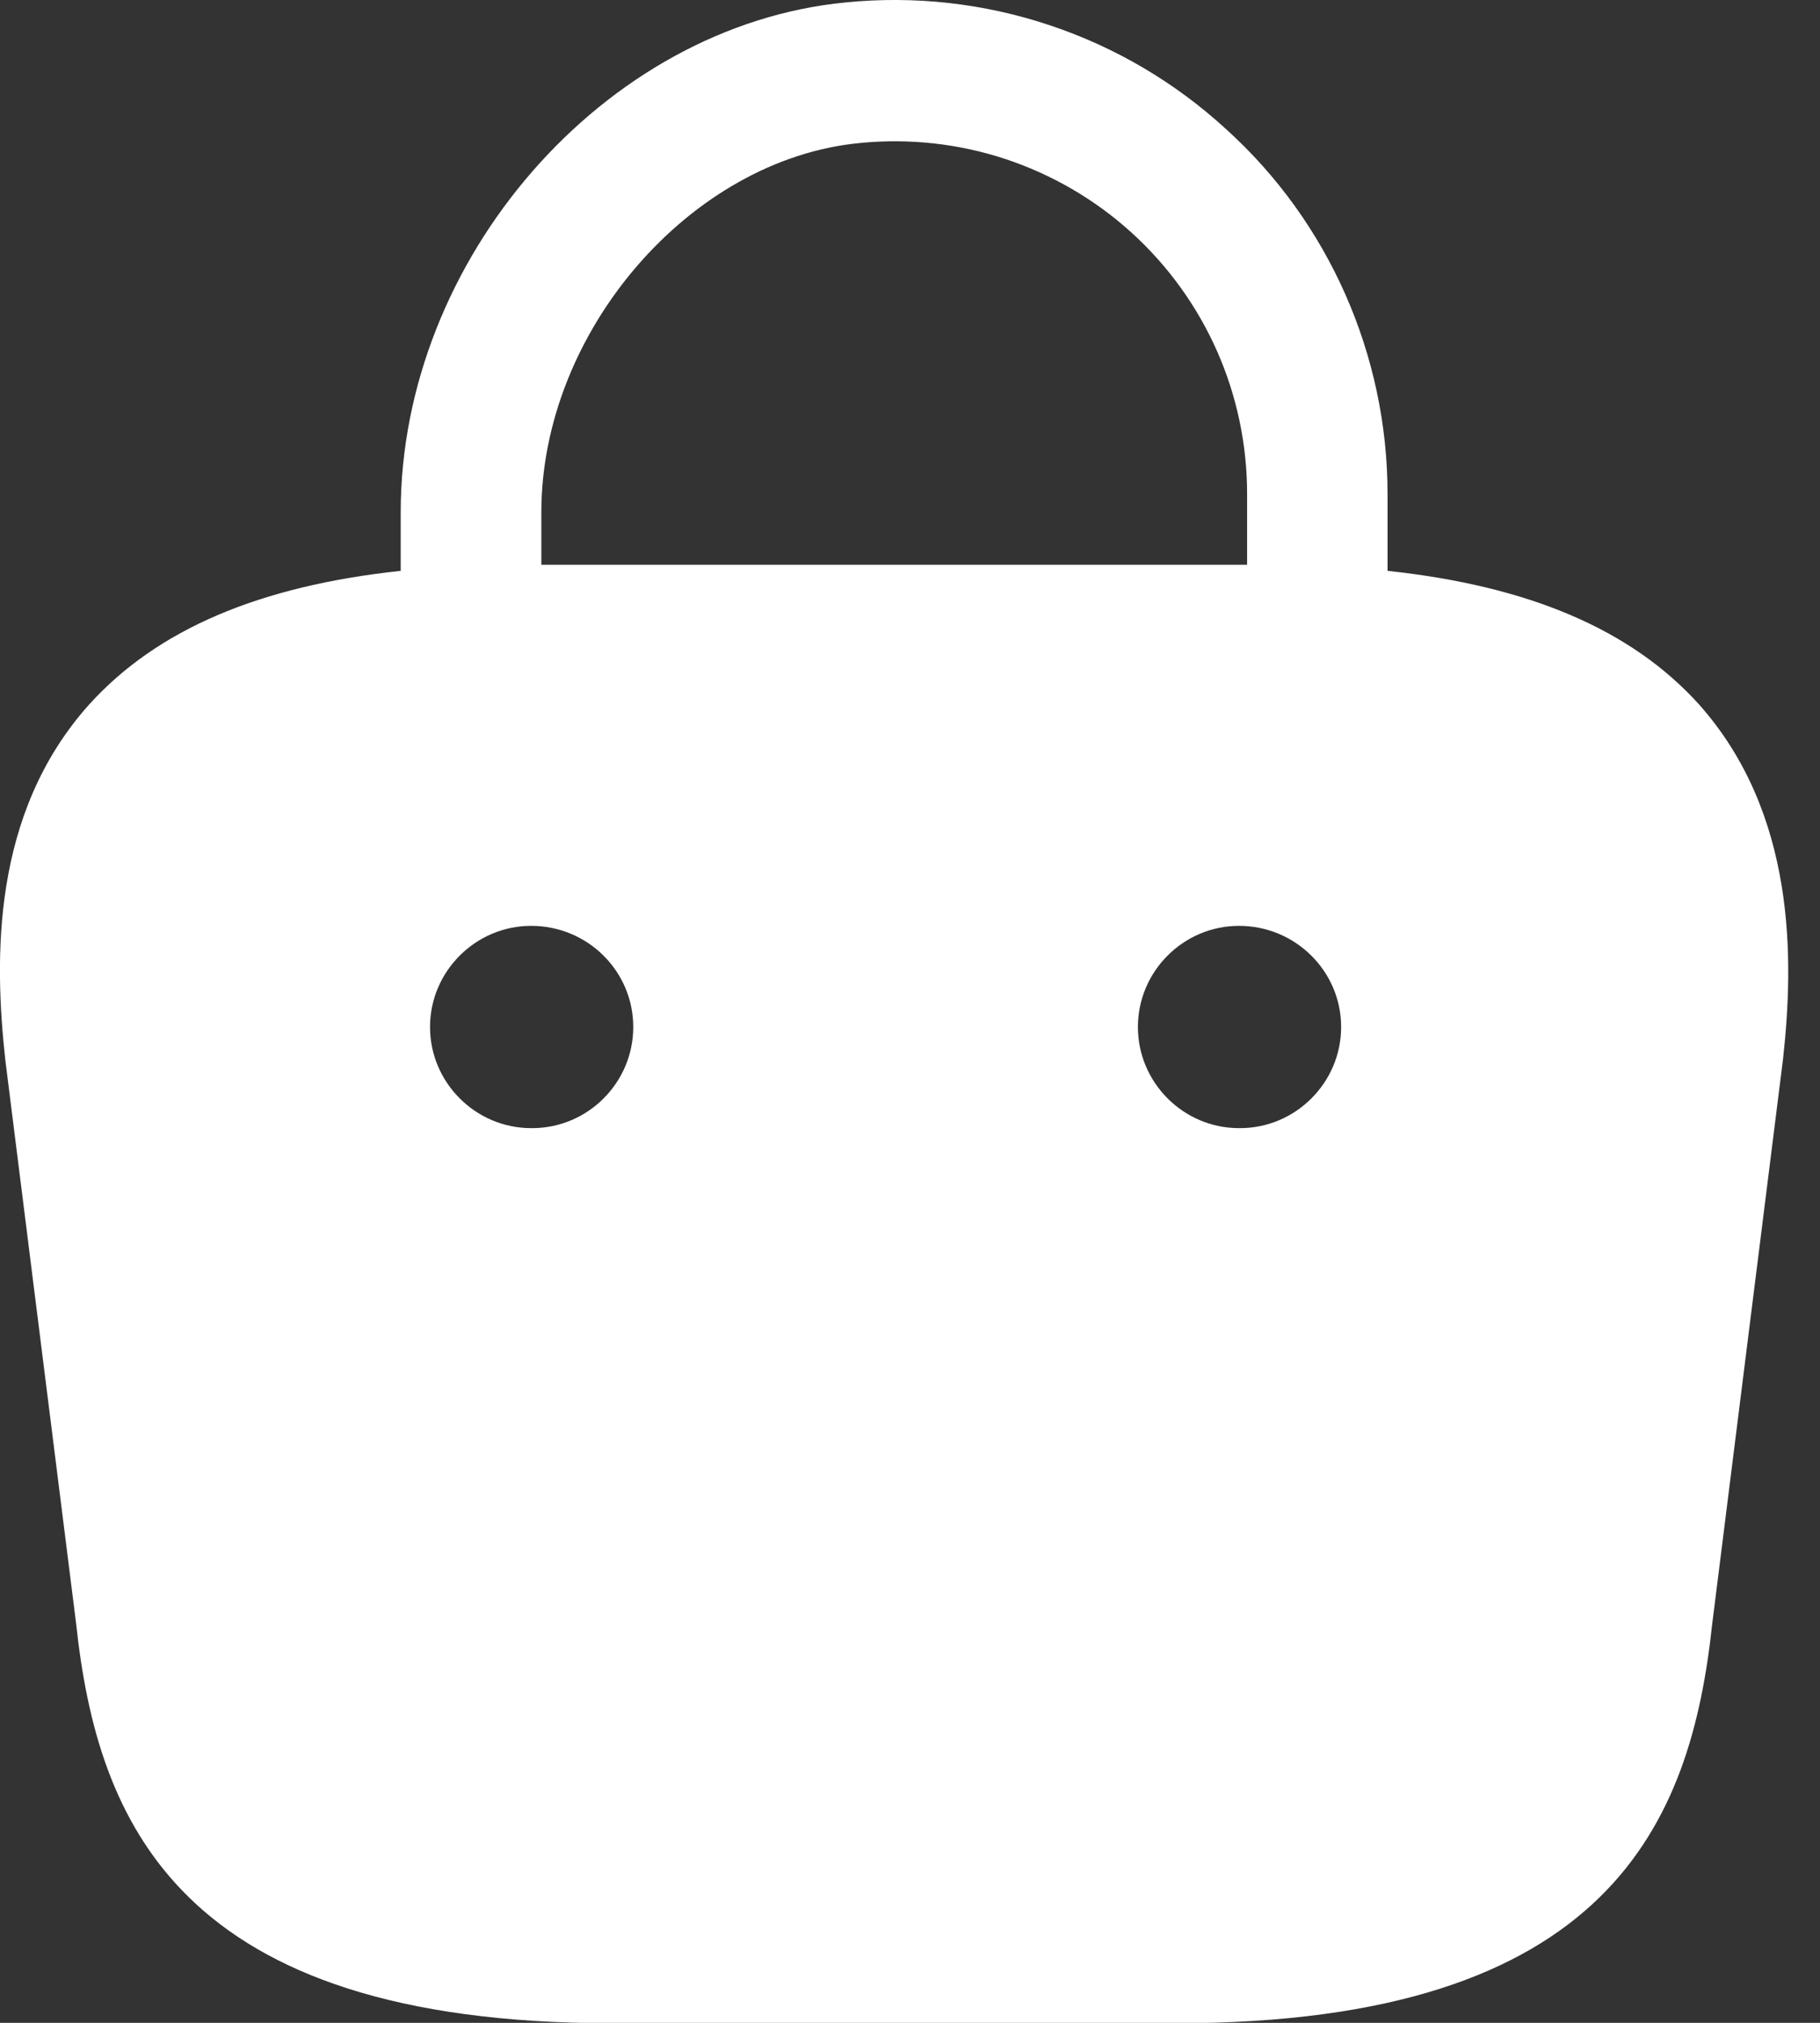 <svg width="18" height="20" viewBox="0 0 18 20" fill="none" xmlns="http://www.w3.org/2000/svg">
<rect x="0" y="0" width="18" height="20" fill="#333333" stroke="none"/>
<path d="M16.803 6.964C16.134 6.224 15.123 5.794 13.723 5.644V4.884C13.723 3.514 13.143 2.194 12.123 1.274C11.62 0.813 11.025 0.463 10.377 0.248C9.729 0.032 9.043 -0.044 8.364 0.024C5.973 0.254 3.963 2.564 3.963 5.064V5.644C2.563 5.794 1.554 6.224 0.883 6.964C-0.087 8.044 -0.057 9.484 0.053 10.484L0.753 16.054C0.963 18.004 1.754 20.004 6.053 20.004H11.633C15.934 20.004 16.724 18.004 16.933 16.064L17.634 10.474C17.744 9.484 17.764 8.044 16.803 6.964ZM8.504 1.414C8.988 1.366 9.478 1.419 9.94 1.571C10.403 1.724 10.828 1.971 11.189 2.298C11.55 2.625 11.839 3.025 12.036 3.47C12.233 3.915 12.334 4.397 12.334 4.884V5.584H5.354V5.064C5.354 3.284 6.824 1.574 8.504 1.414ZM5.263 11.154H5.253C4.704 11.154 4.253 10.704 4.253 10.154C4.253 9.604 4.704 9.154 5.253 9.154C5.814 9.154 6.263 9.604 6.263 10.154C6.263 10.704 5.814 11.154 5.263 11.154ZM12.264 11.154H12.254C11.704 11.154 11.254 10.704 11.254 10.154C11.254 9.604 11.704 9.154 12.254 9.154C12.813 9.154 13.264 9.604 13.264 10.154C13.264 10.704 12.813 11.154 12.264 11.154Z" fill="white"/>
</svg>
